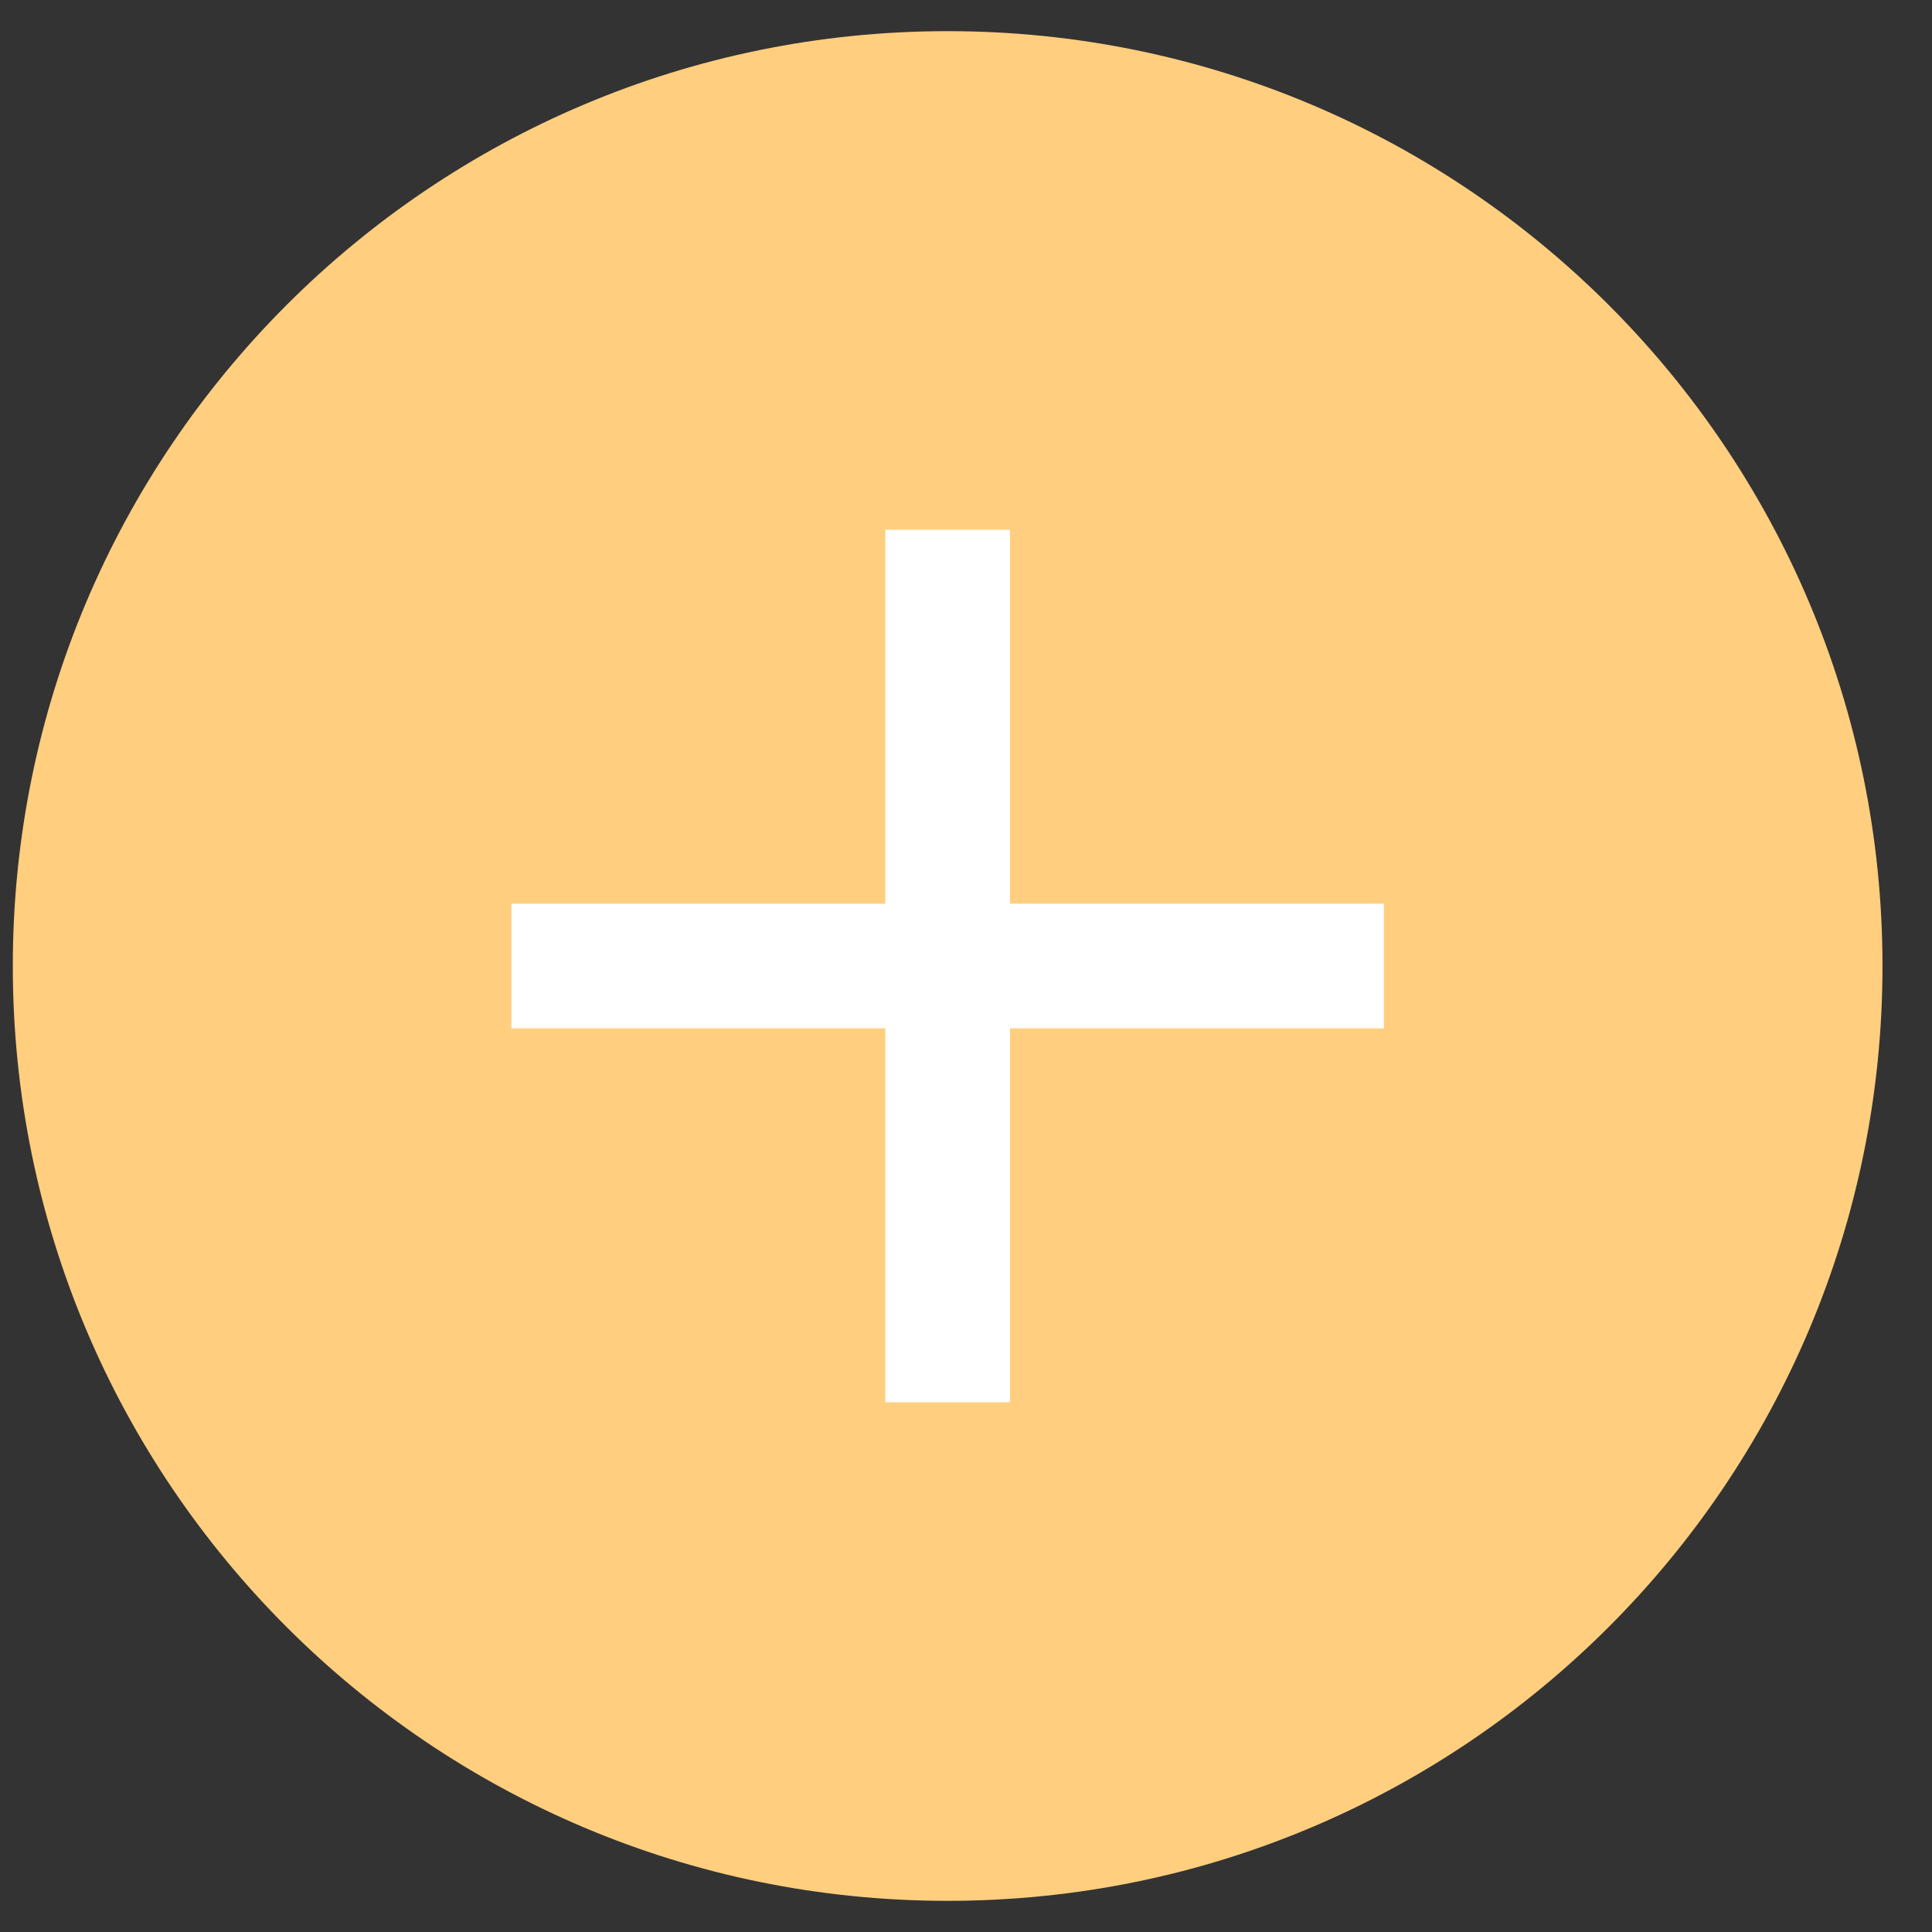 <!-- Generated by IcoMoon.io -->
<svg version="1.1" xmlns="http://www.w3.org/2000/svg" width="1024" height="1024" viewBox="0 0 1024 1024">
<rect x="0" y="0" width="1024" height="1024" fill="#333333" stroke="none"/>
<title></title>
<g id="icomoon-ignore">
</g>
<path fill="#ffce7f" d="M997.759 512c0 273.648-221.836 495.484-495.484 495.484s-495.484-221.836-495.484-495.484c0-273.648 221.836-495.484 495.484-495.484s495.484 221.836 495.484 495.484z"></path>
<path fill="#fff" d="M469.243 478.968v-198.194h66.065v198.194h198.194v66.065h-198.194v198.194h-66.065v-198.194h-198.195v-66.065h198.195z"></path>
</svg>
